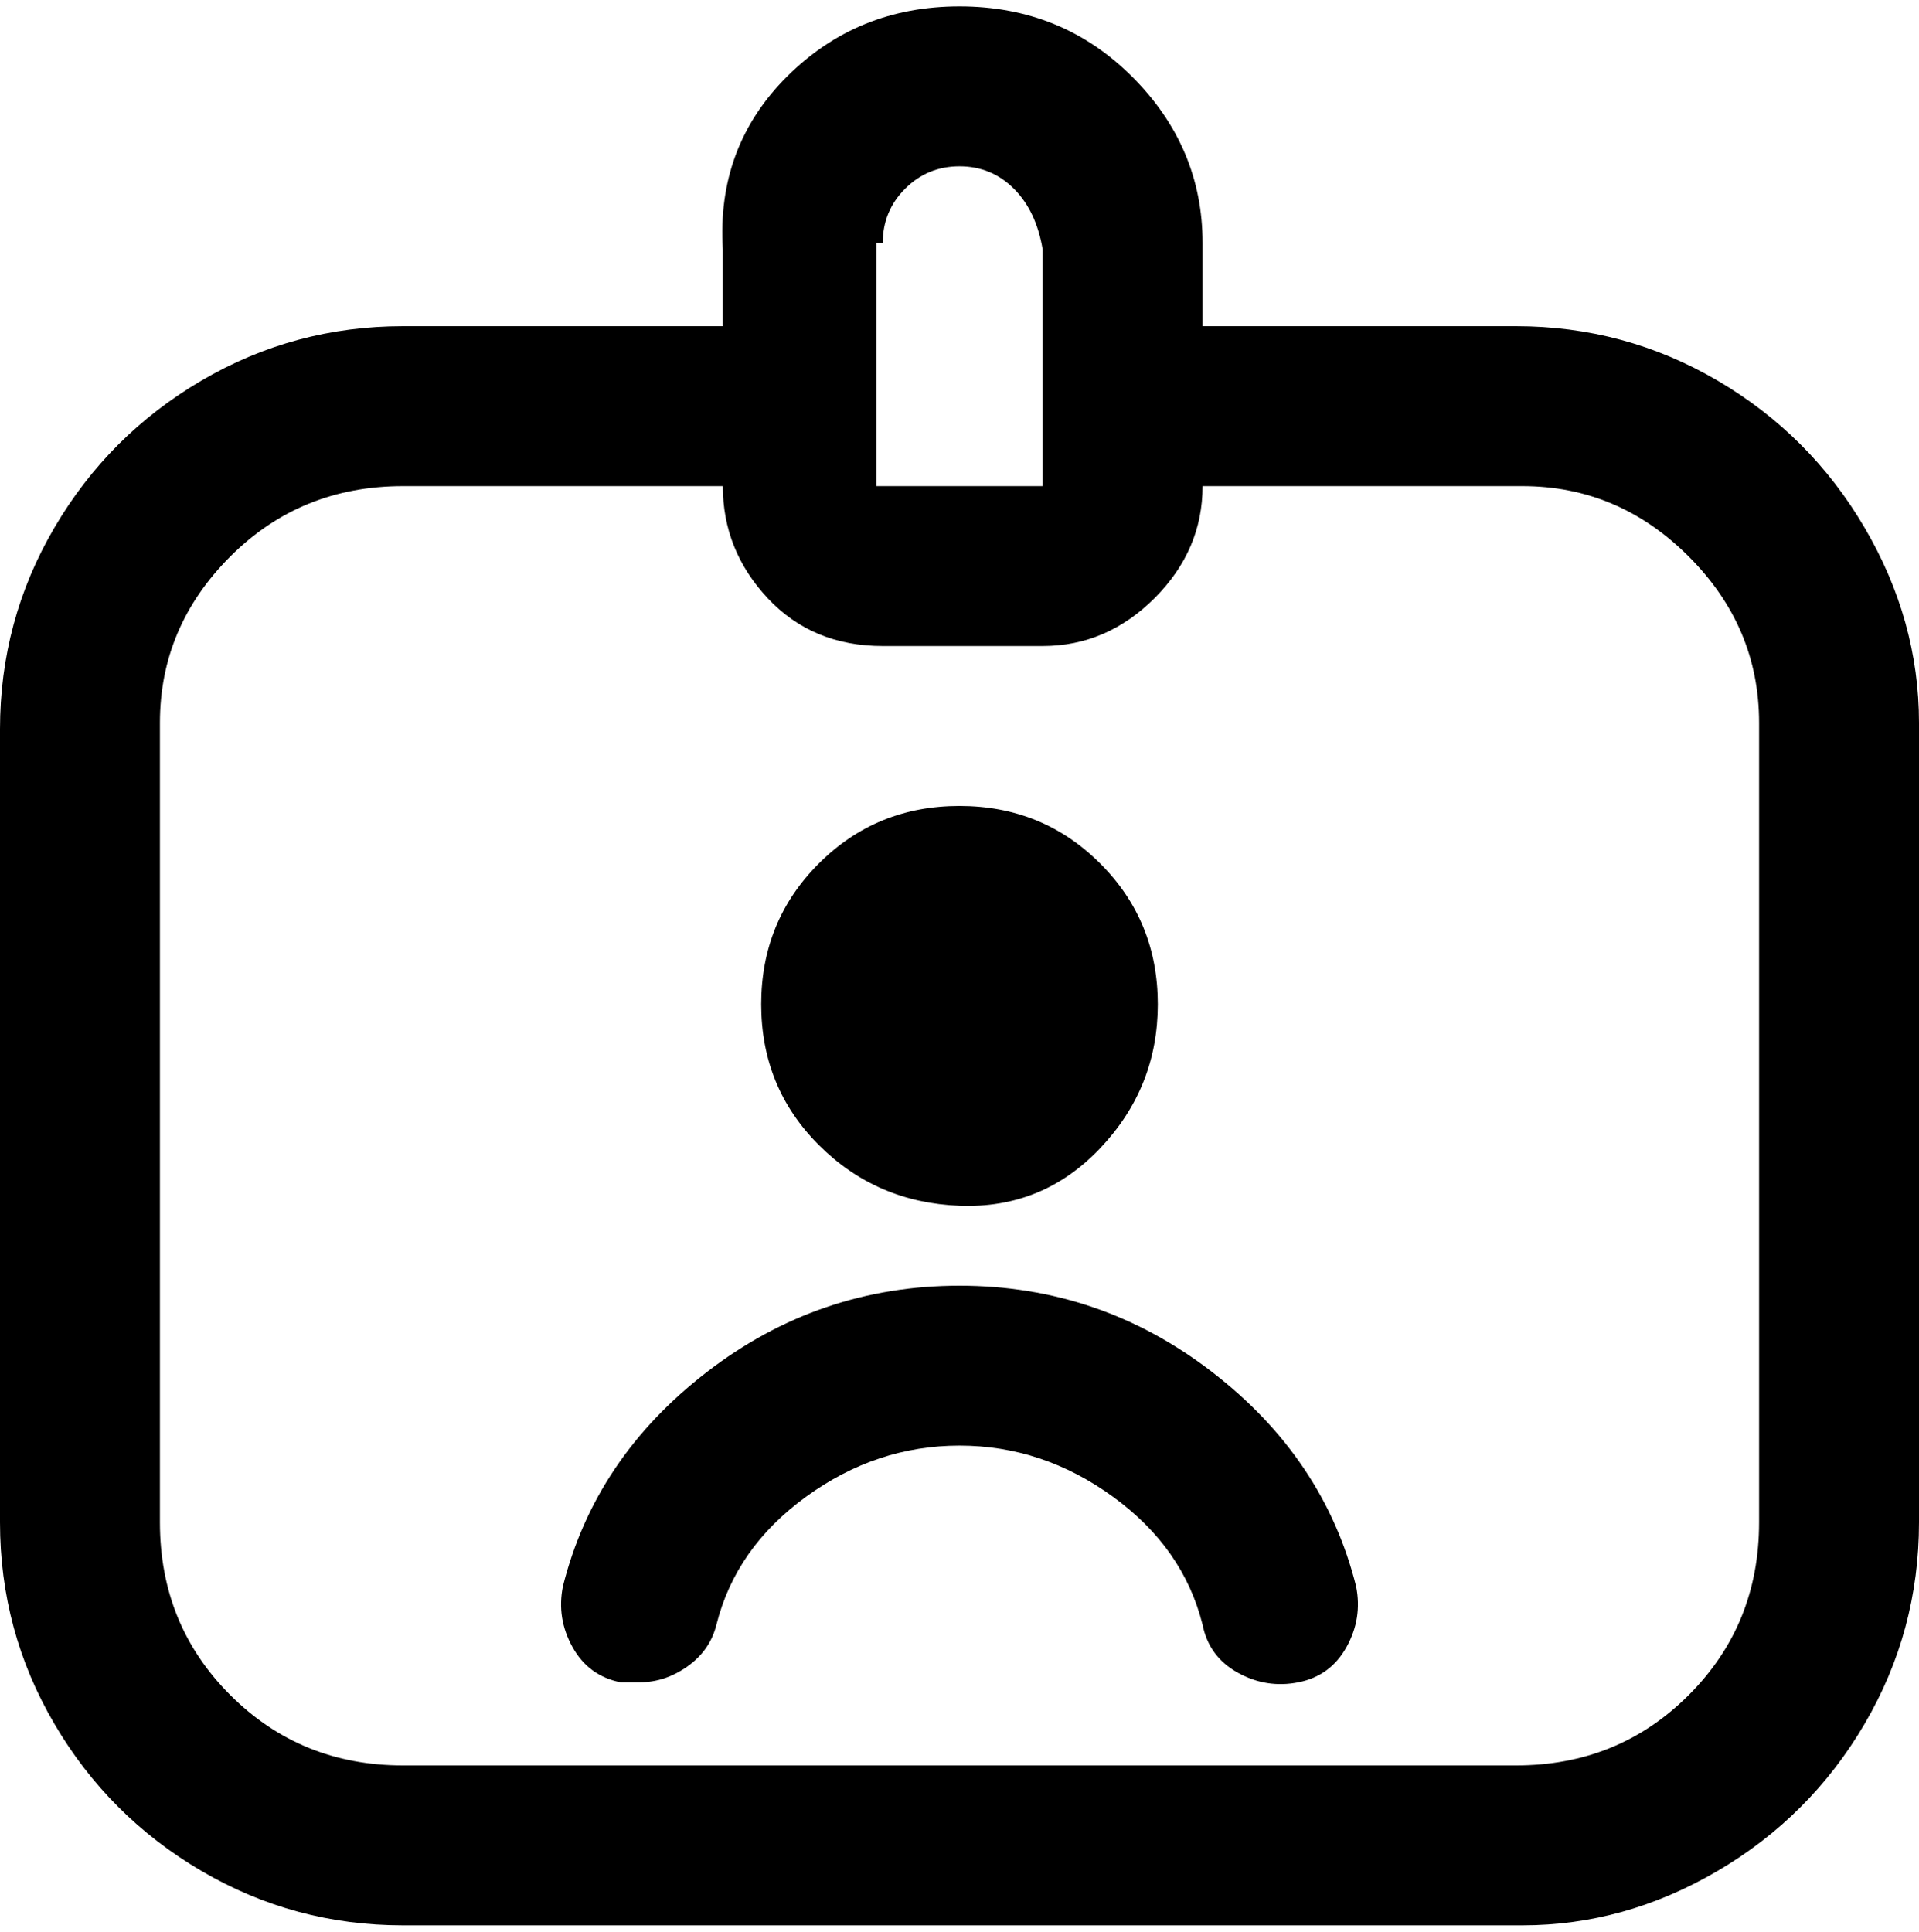 <svg viewBox="0 0 300 302.001" xmlns="http://www.w3.org/2000/svg"><path d="M238 51h-50V38q0-15-11-26T150 1q-16 0-27 11t-10 27v12H63q-17 0-31.5 8.5t-23 23Q0 97 0 114v124q0 17 8.5 31.5t23 23Q46 301 63 301h175q16 0 30.5-8.5t23-23Q300 255 300 238V113q0-16-8.5-30.5t-23-23Q254 51 237 51h1zM138 38q0-5 3.5-8.5T150 26q5 0 8.5 3.5T163 39v37h-26V38h1zm137 200q0 16-11 27t-27 11H63q-16 0-27-11t-11-27V113q0-15 11-26t27-11h50q0 10 7 17.5t18 7.5h25q10 0 17.5-7.5T188 76h50q15 0 26 11t11 26v125zm-156-81q0-13 9-22t22-9q13 0 22 9t9 22q0 13-9 22.5t-22 9q-13-.5-22-9.5t-9-22zm93 91q1 5-1.5 9.5T203 263q-5 1-9.5-1.5T188 254q-3-12-14-20t-24-8q-13 0-24 8t-14 20q-1 4-4.5 6.5T100 263h-3q-5-1-7.5-5.5T88 248q5-20 22.5-33.5T150 201q22 0 39.5 13.5T212 248z"/></svg>